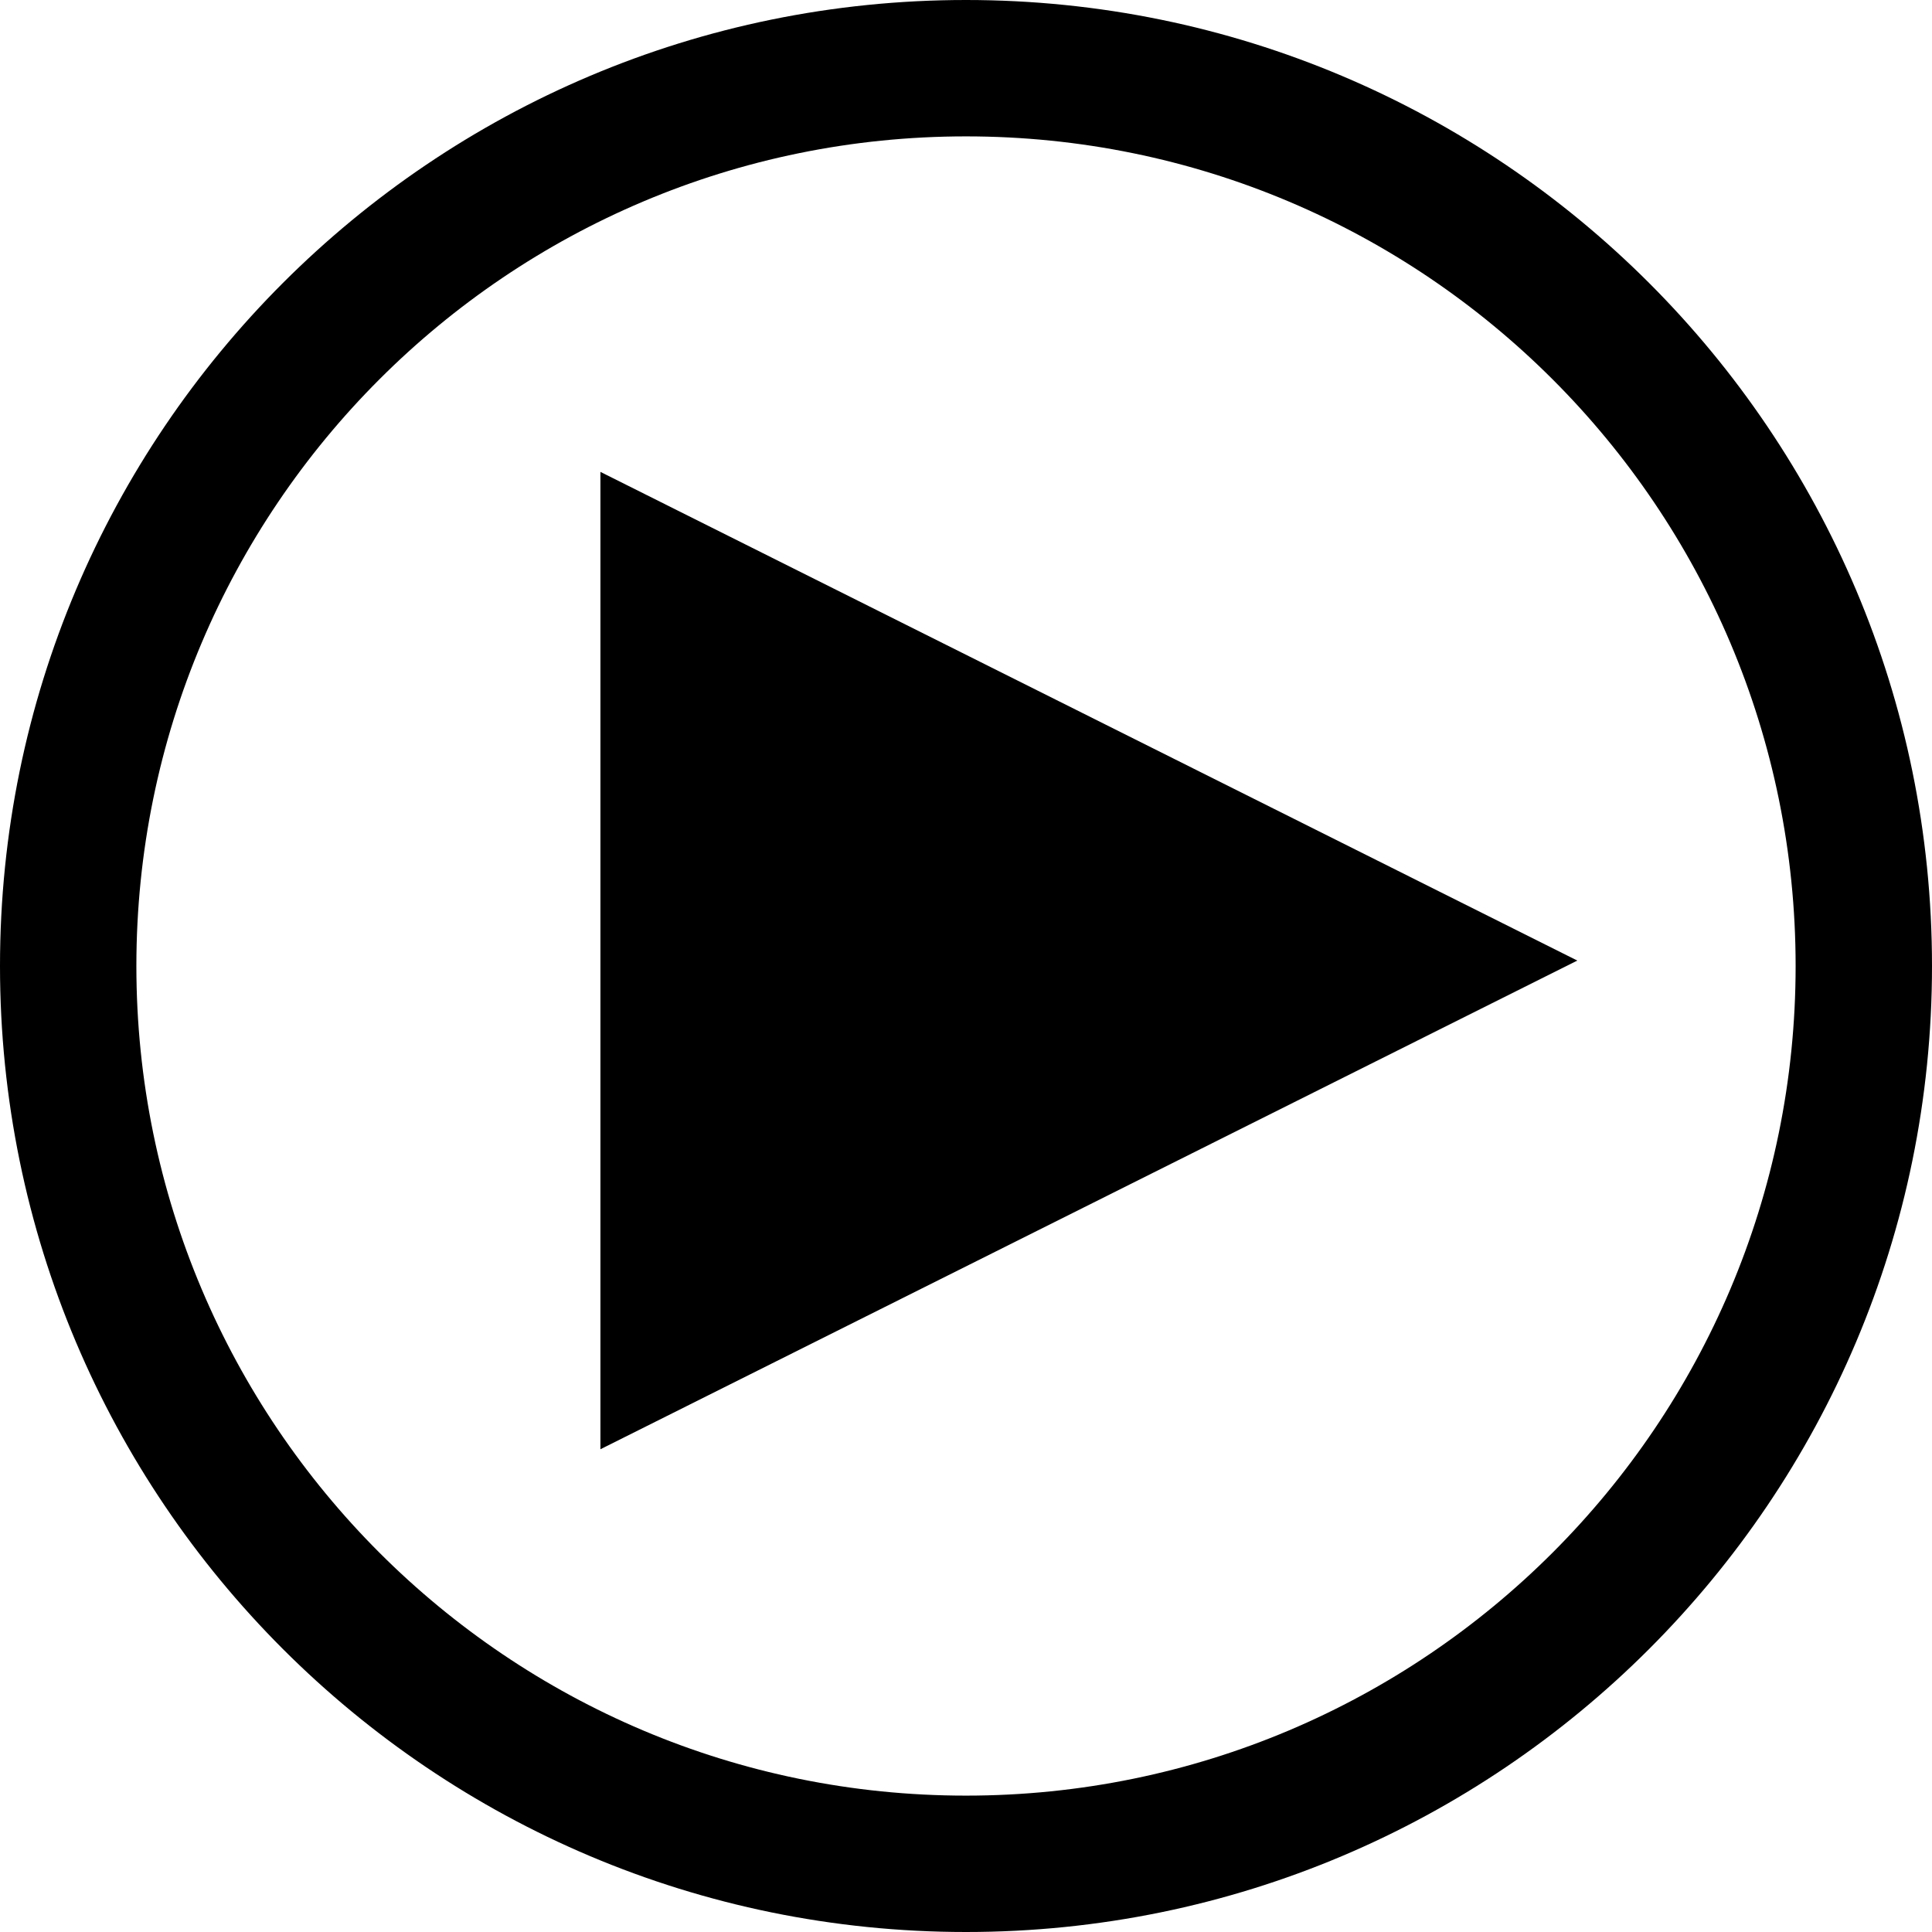 <svg xmlns="http://www.w3.org/2000/svg" xmlns:xlink="http://www.w3.org/1999/xlink" preserveAspectRatio="xMidYMid" width="85" height="85" viewBox="0 0 85 85">
  <defs>
    <style>
      .cls-1 {
        fill: #000;
        fill-rule: evenodd;
      }
    </style>
  </defs>
  <path d="M42.500,85.000 C19.028,85.000 0.000,65.972 0.000,42.500 C0.000,19.028 19.028,-0.000 42.500,-0.000 C65.972,-0.000 85.000,19.028 85.000,42.500 C85.000,65.972 65.972,85.000 42.500,85.000 ZM42.500,6.000 C22.342,6.000 6.000,22.342 6.000,42.500 C6.000,62.658 22.342,79.000 42.500,79.000 C62.658,79.000 79.000,62.658 79.000,42.500 C79.000,22.342 62.658,6.000 42.500,6.000 ZM26.416,63.761 L26.416,20.761 L69.395,42.261 L26.416,63.761 Z" class="cls-1"/>
</svg>
